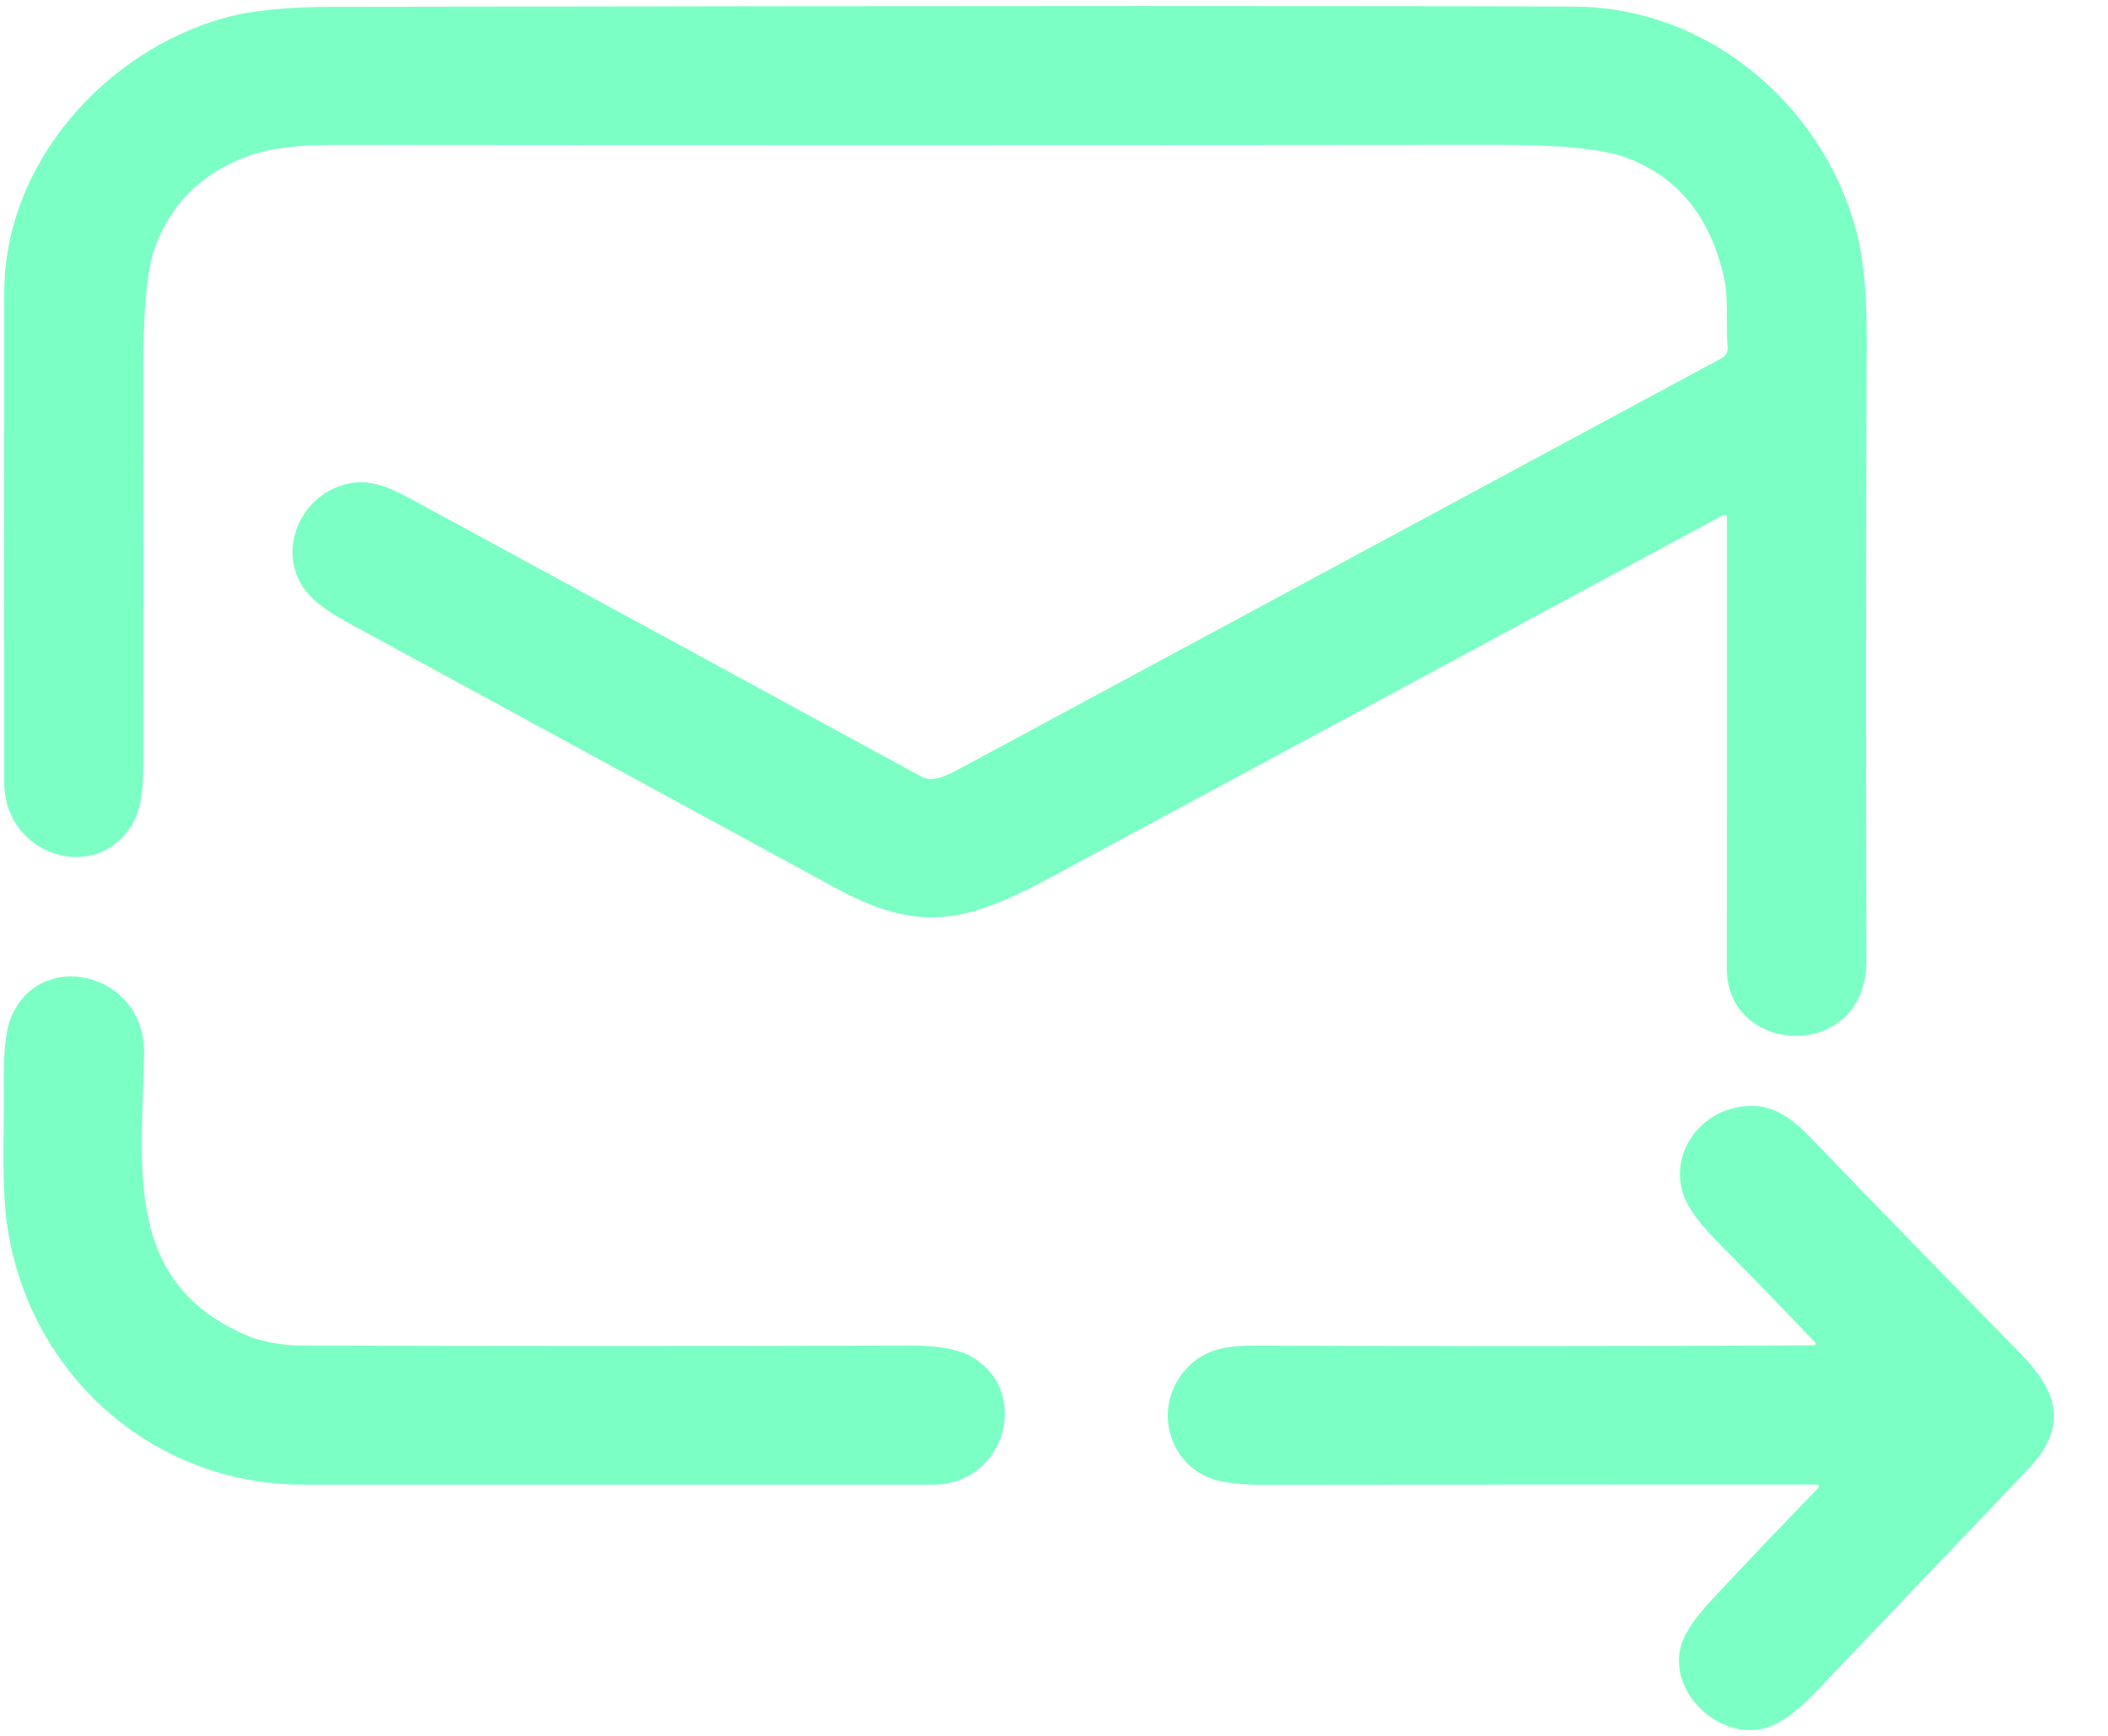 <svg width="34" height="28" viewBox="0 0 34 28" fill="none" xmlns="http://www.w3.org/2000/svg">
<path fill-rule="evenodd" clip-rule="evenodd" d="M27.854 8.373C27.854 8.308 27.825 8.291 27.768 8.322C24.12 10.29 20.499 12.241 16.904 14.175C15.544 14.906 14.794 15.041 13.47 14.32C10.846 12.892 8.223 11.465 5.601 10.038C5.248 9.846 5.011 9.659 4.892 9.479C4.513 8.912 4.788 8.146 5.389 7.876C5.822 7.681 6.173 7.802 6.606 8.036C9.361 9.532 12.114 11.03 14.866 12.53C15.05 12.63 15.291 12.5 15.485 12.396L15.505 12.385C19.579 10.189 23.667 7.987 27.769 5.777C27.801 5.76 27.827 5.734 27.844 5.703C27.861 5.671 27.869 5.635 27.865 5.599C27.852 5.456 27.852 5.303 27.853 5.151C27.853 4.923 27.853 4.695 27.81 4.498C27.594 3.502 27.062 2.848 26.215 2.537C25.847 2.402 25.151 2.335 24.126 2.336C17.879 2.342 11.632 2.343 5.384 2.337C4.8 2.337 4.349 2.394 4.03 2.507C3.251 2.786 2.736 3.296 2.484 4.04C2.366 4.388 2.308 5.062 2.31 6.062C2.313 8.179 2.313 10.296 2.31 12.413C2.309 12.795 2.256 13.079 2.151 13.266C1.582 14.284 0.072 13.813 0.069 12.632C0.064 9.991 0.064 7.351 0.069 4.71C0.073 2.635 1.697 0.817 3.639 0.283C4.055 0.169 4.638 0.111 5.389 0.11C16.008 0.093 22.68 0.092 25.405 0.107C27.552 0.12 29.395 1.69 29.937 3.714C30.117 4.385 30.112 5.175 30.106 5.921V5.921L30.106 5.922C30.105 6.017 30.105 6.111 30.105 6.205C30.094 9.302 30.094 12.399 30.103 15.496C30.107 17.137 27.85 17.046 27.852 15.624C27.855 13.187 27.855 10.77 27.854 8.373ZM4.033 21.563C4.207 21.634 4.558 21.701 4.796 21.703C8.089 21.714 11.381 21.714 14.674 21.704C15.105 21.703 15.422 21.755 15.625 21.86C16.654 22.394 16.233 23.948 15.051 23.948C11.663 23.949 8.275 23.949 4.887 23.948C2.468 23.947 0.495 22.185 0.124 19.822C0.047 19.338 0.053 18.751 0.059 18.176C0.062 17.955 0.064 17.736 0.061 17.526C0.055 17.016 0.087 16.664 0.157 16.469C0.588 15.267 2.34 15.662 2.324 16.988C2.321 17.206 2.314 17.425 2.306 17.644C2.252 19.242 2.199 20.81 4.033 21.563ZM27.744 20.075C28.255 20.591 28.761 21.112 29.262 21.638C29.302 21.679 29.293 21.7 29.235 21.701C26.222 21.715 23.209 21.716 20.196 21.705C19.697 21.703 19.323 21.802 19.045 22.187C18.638 22.753 18.843 23.563 19.498 23.836C19.684 23.914 19.996 23.952 20.432 23.951C23.389 23.947 26.345 23.945 29.301 23.946C29.307 23.947 29.314 23.949 29.32 23.953C29.325 23.956 29.329 23.962 29.332 23.968C29.335 23.974 29.335 23.98 29.334 23.987C29.333 23.993 29.33 23.999 29.325 24.004C28.757 24.587 28.193 25.179 27.633 25.779C27.345 26.085 27.173 26.339 27.115 26.539C26.895 27.308 27.75 28.092 28.491 27.869C28.722 27.8 28.992 27.604 29.299 27.28C30.429 26.091 31.561 24.904 32.694 23.718C33.352 23.03 33.223 22.48 32.577 21.82C31.444 20.665 30.316 19.505 29.193 18.341C28.848 17.984 28.539 17.779 28.059 17.854C27.378 17.958 26.907 18.654 27.17 19.321C27.245 19.513 27.436 19.764 27.744 20.075Z" fill="#7CFFC4"/>
</svg>
